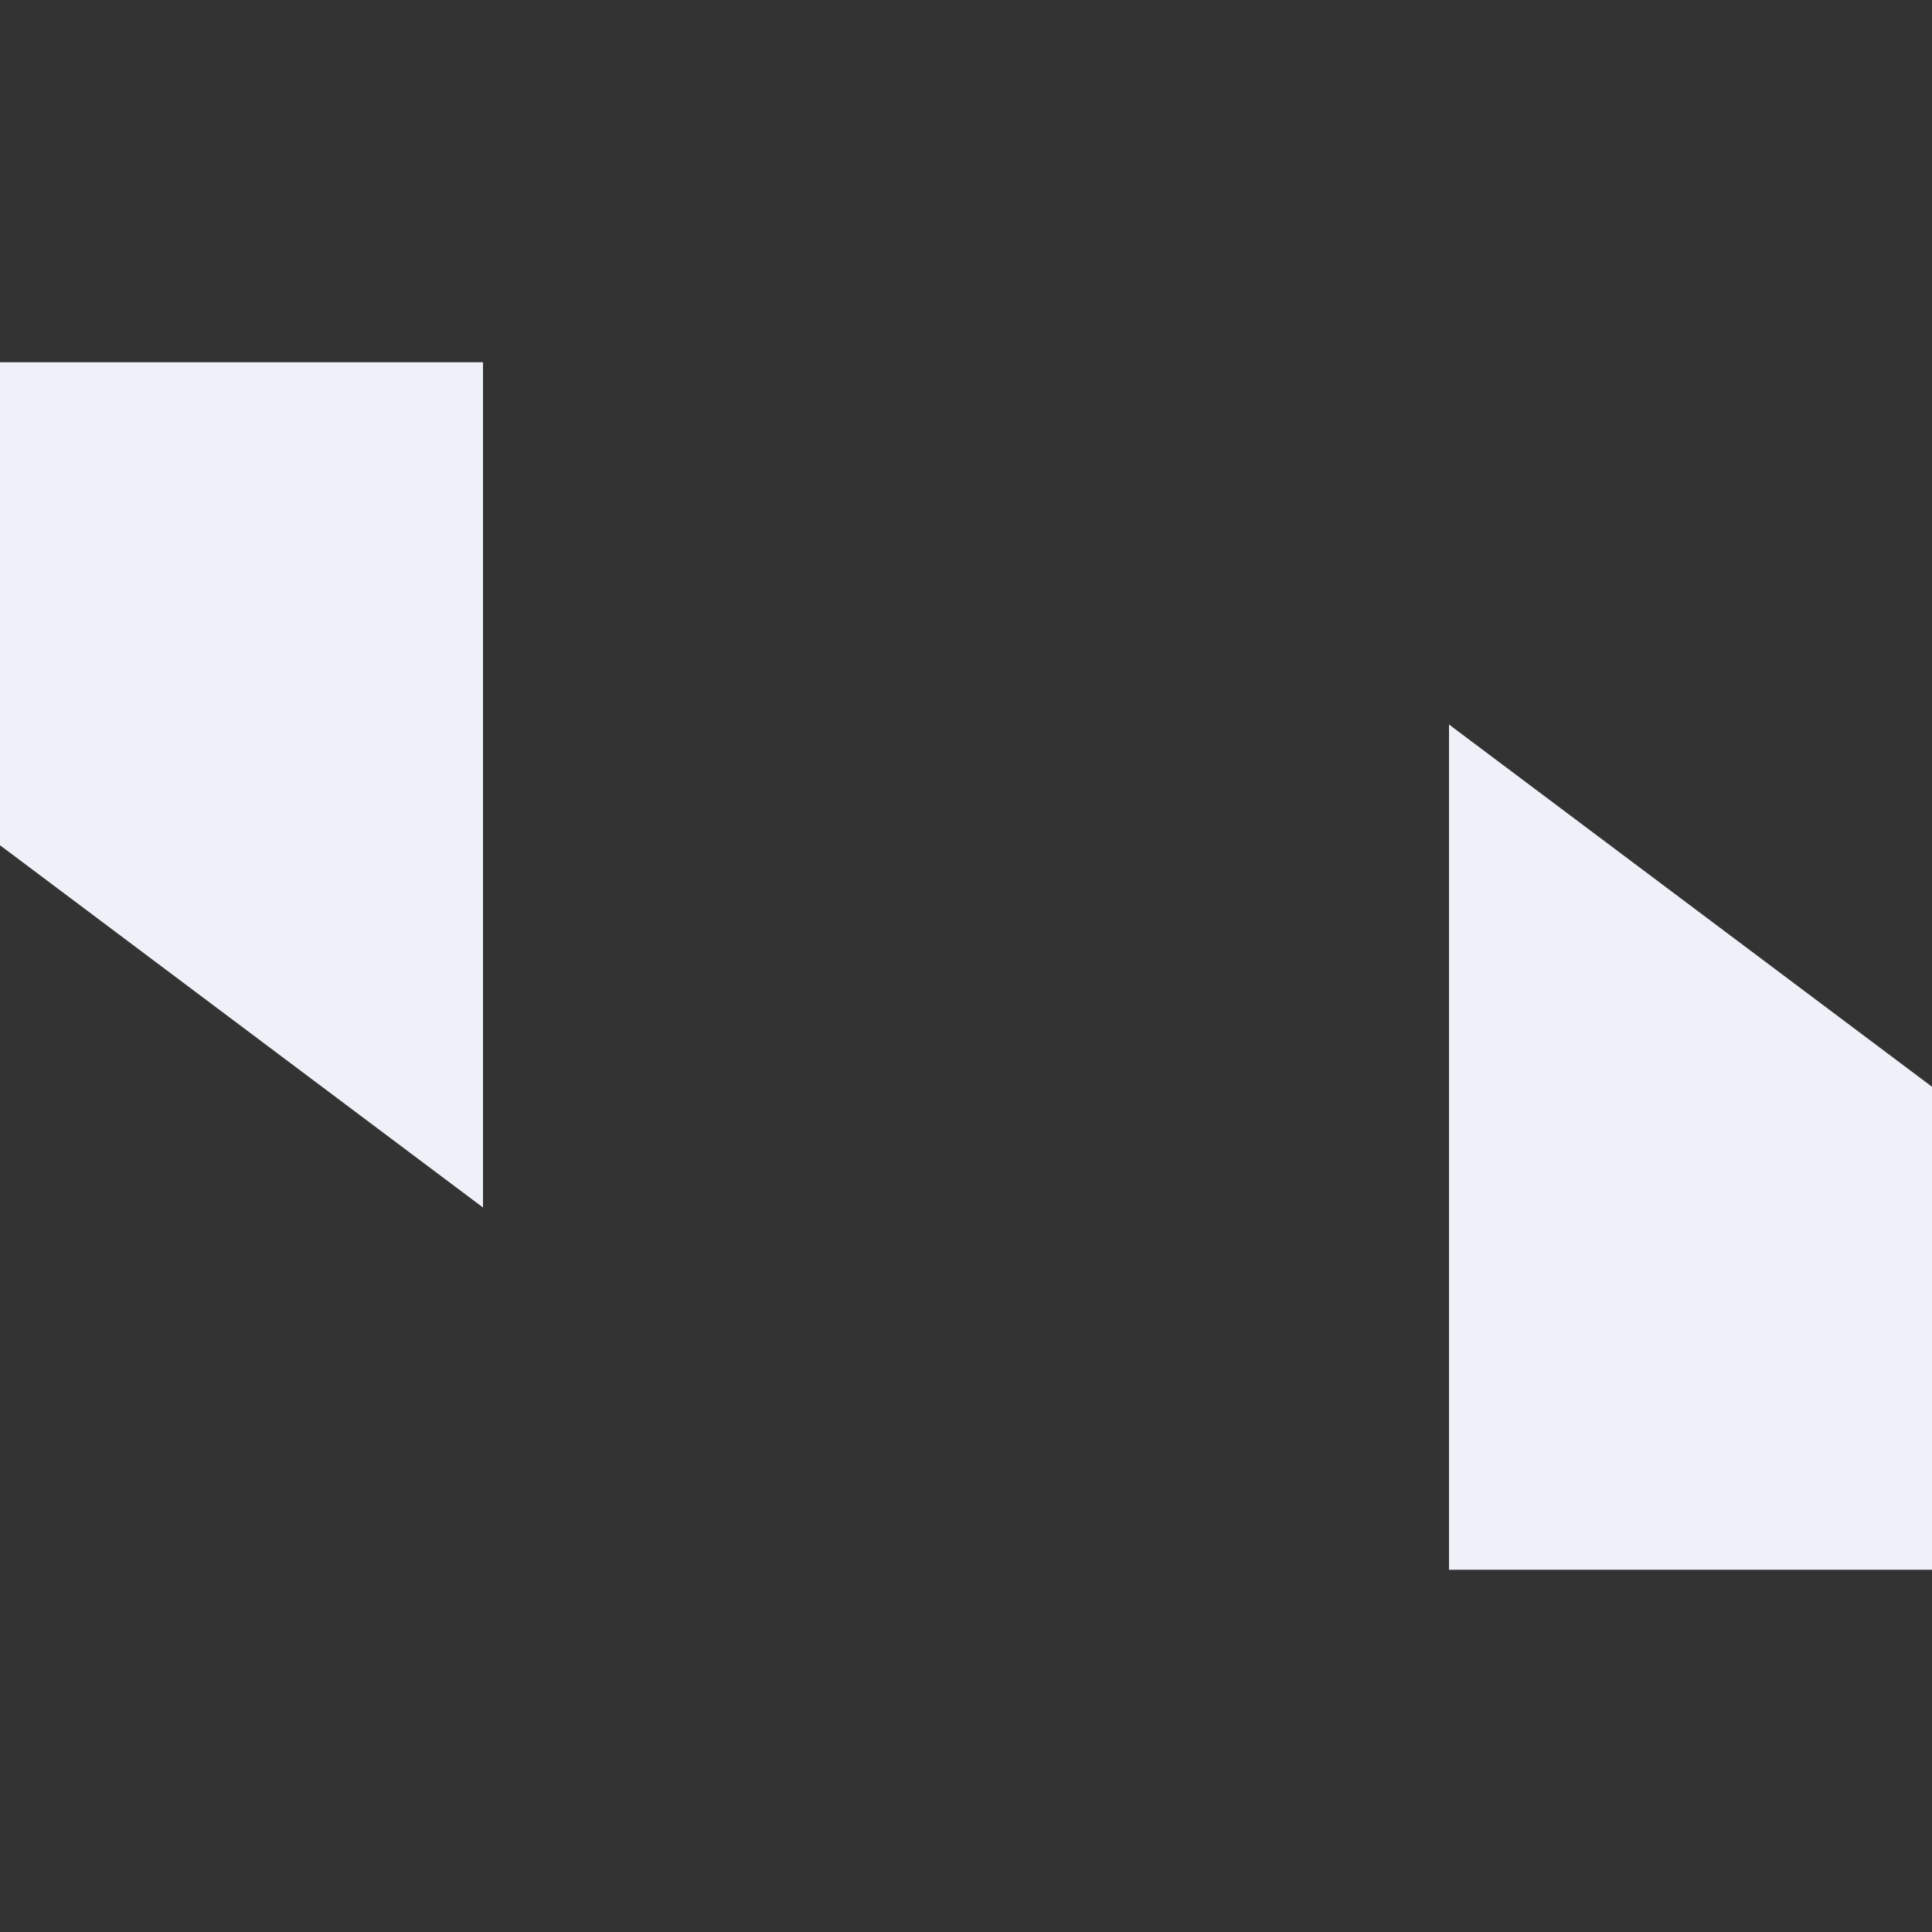<svg xmlns="http://www.w3.org/2000/svg" width="16" height="16" version="1.1">
 <rect width="100%" height="100%" fill="#333333" stroke="none"/>
 <path style="fill:#eef1f8" d="M 12,6 V 13 H 16 V 9 Z"/>
 <path style="fill:#eef1f8" d="M 4,10 V 3 H 0 V 7 Z"/>
</svg>
